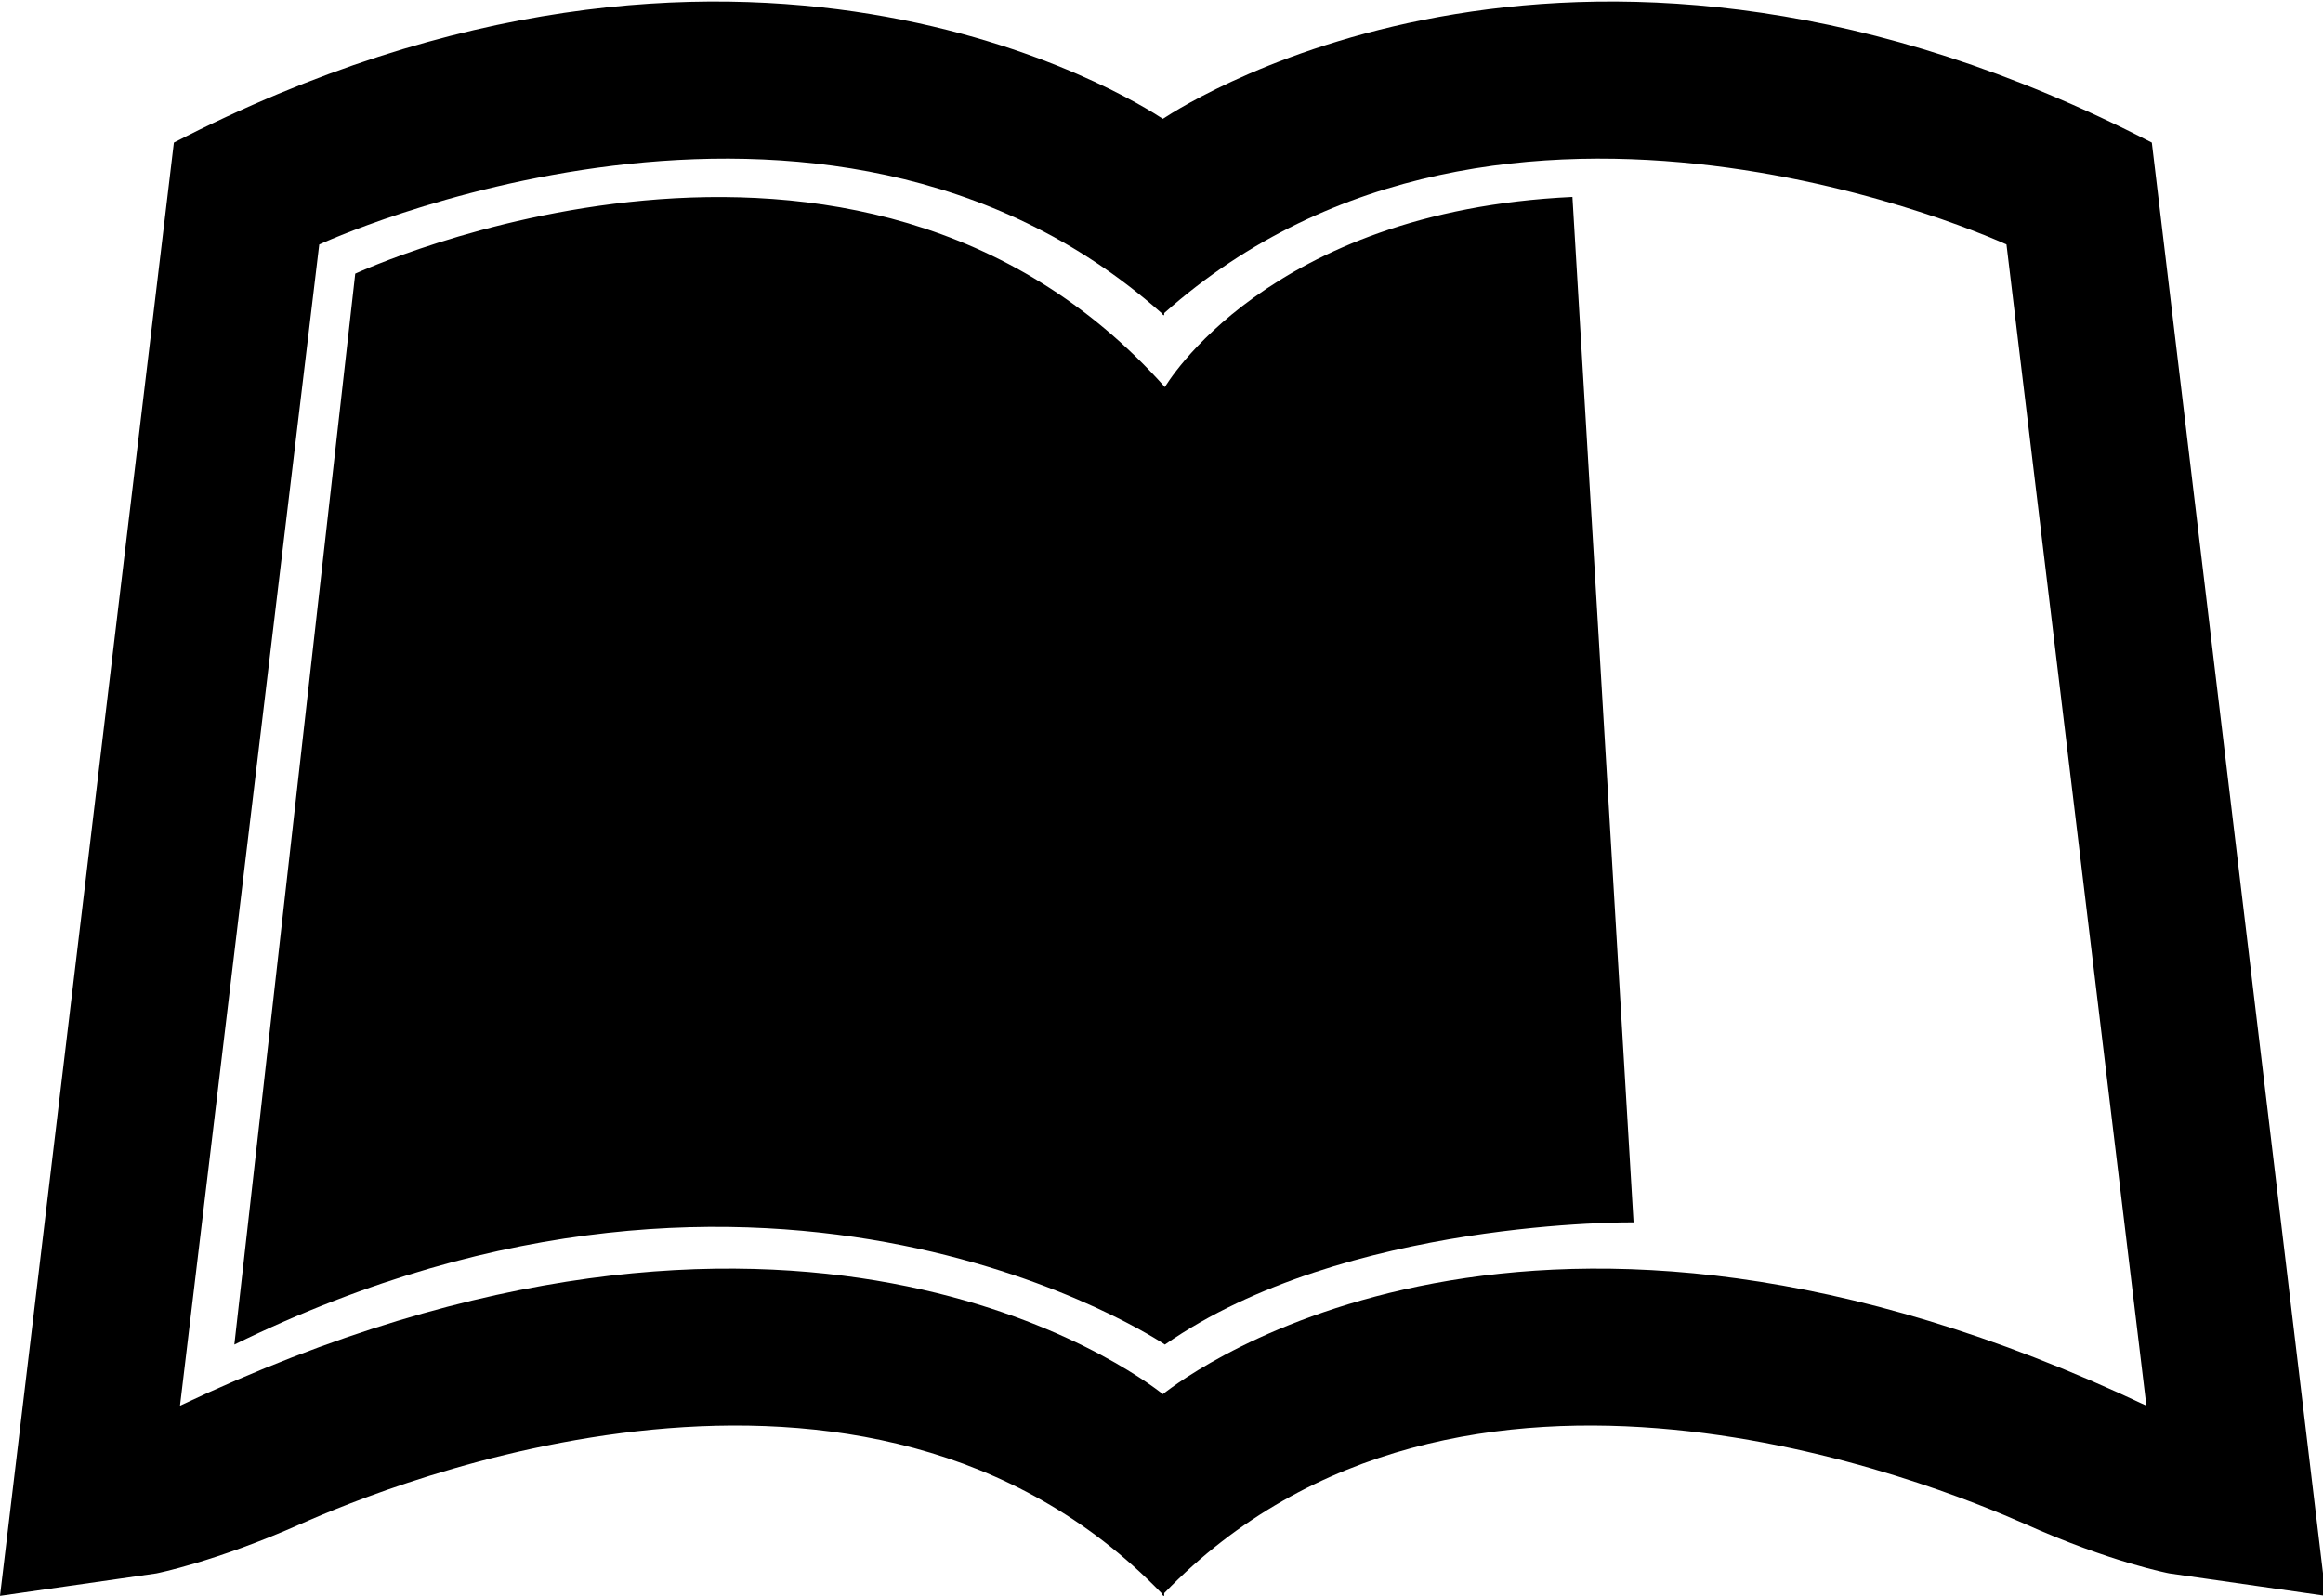 <svg xmlns="http://www.w3.org/2000/svg" viewBox="0 0 342 235"><path d="M316.8 21c-83.5-43.1-141.5-6.2-145.6-3.5-4.1-2.7-62-39.6-145.6 3.5L0 235l23-3.3s8.7-1.7 21.3-7.3c12.6-5.6 83.1-34.8 126.7 10.2v.5l.2-.2.2.2v-.5c43.6-45 114-15.8 126.7-10.2 12.7 5.7 21.3 7.3 21.3 7.3l23 3.3-25.6-214zM171.2 205.3c-3.8-3-54.4-41.1-144.7 1.7L47 36s74-34.3 124 10.1v.4c.1-.1.2-.1.2-.2.1.1.2.1.2.2v-.4c50-44.4 124-10.1 124-10.1L316 207c-90.4-42.8-141-4.7-144.8-1.7z"/><path d="M171.5 57C126 6 52.3 40.3 52.3 40.3L34.5 198c79.5-39 137 0 137 0 26.5-18.5 69-18 69-18l-9-151c-45 2.1-60 28-60 28z"/></svg>